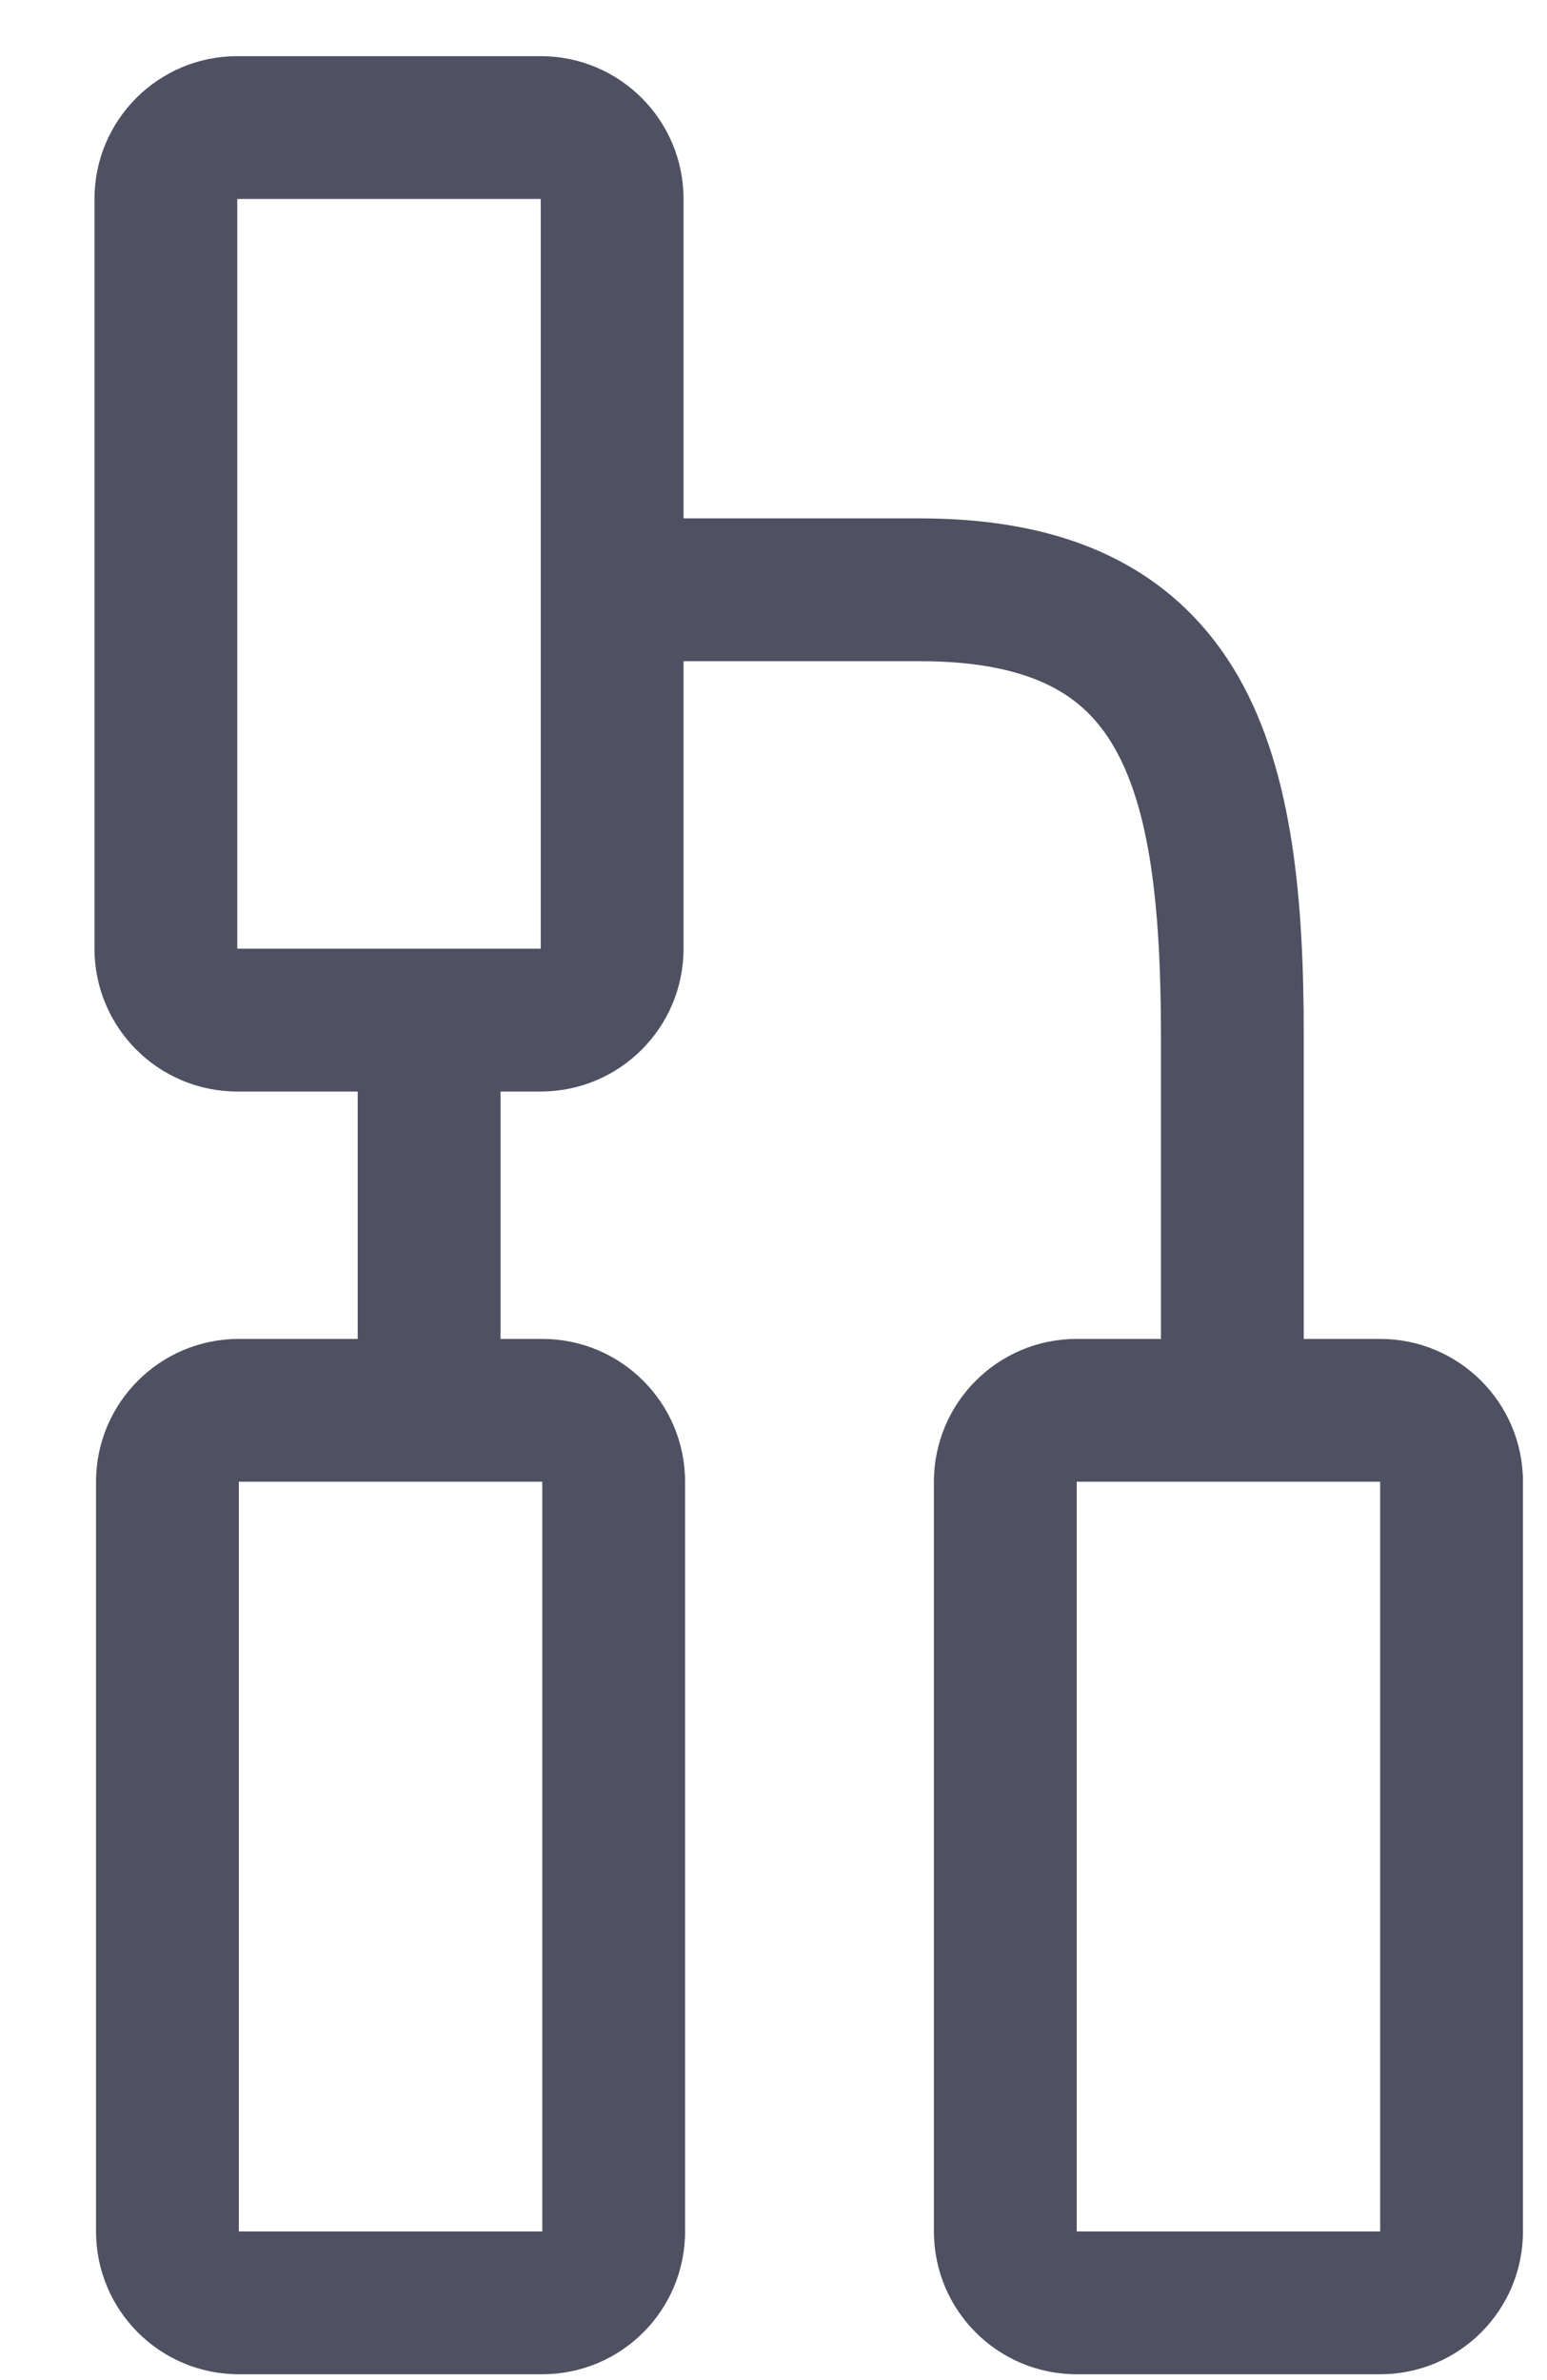 <svg viewBox="0 0 13 20" fill="none" xmlns="http://www.w3.org/2000/svg">
<path fill-rule="evenodd" clip-rule="evenodd" d="M2.007 11.251C1.344 11.251 0.807 11.789 0.807 12.451L0.807 18.751C0.807 19.414 1.344 19.951 2.007 19.951L4.557 19.951C5.22 19.951 5.757 19.414 5.757 18.751L5.757 12.451C5.757 11.789 5.22 11.251 4.557 11.251L2.007 11.251ZM2.007 18.751L2.007 12.451L4.557 12.451L4.557 18.751L2.007 18.751Z" fill="#4F5162"/>
<path fill-rule="evenodd" clip-rule="evenodd" d="M9.048 11.251C8.385 11.251 7.848 11.789 7.848 12.451L7.848 18.751C7.848 19.414 8.385 19.951 9.048 19.951L11.598 19.951C12.261 19.951 12.798 19.414 12.798 18.751L12.798 12.451C12.798 11.789 12.261 11.251 11.598 11.251L9.048 11.251ZM9.048 18.751L9.048 12.451L11.598 12.451L11.598 18.751L9.048 18.751Z" fill="#4F5162"/>
<path fill-rule="evenodd" clip-rule="evenodd" d="M1.994 0.472C1.331 0.472 0.794 1.009 0.794 1.672L0.794 7.972C0.794 8.634 1.331 9.172 1.994 9.172L4.544 9.172C5.207 9.172 5.744 8.634 5.744 7.972L5.744 1.672C5.744 1.009 5.207 0.472 4.544 0.472L1.994 0.472ZM1.994 7.972L1.994 1.672L4.544 1.672L4.544 7.972L1.994 7.972Z" fill="#4F5162"/>
<path fill-rule="evenodd" clip-rule="evenodd" d="M4.206 11.706L4.206 8.706L3.006 8.706L3.006 11.706L4.206 11.706Z" fill="#4F5162"/>
<path fill-rule="evenodd" clip-rule="evenodd" d="M5.481 5.556L7.731 5.556C7.731 5.556 7.731 5.556 7.731 5.556C8.229 5.556 8.576 5.639 8.822 5.762C9.06 5.881 9.233 6.052 9.366 6.285C9.654 6.789 9.756 7.579 9.756 8.706L9.756 11.706L10.956 11.706L10.956 8.706C10.956 7.583 10.87 6.498 10.408 5.689C10.166 5.267 9.824 4.922 9.359 4.689C8.901 4.46 8.357 4.356 7.731 4.356L5.481 4.356L5.481 5.556Z" fill="#4F5162"/>
</svg>

